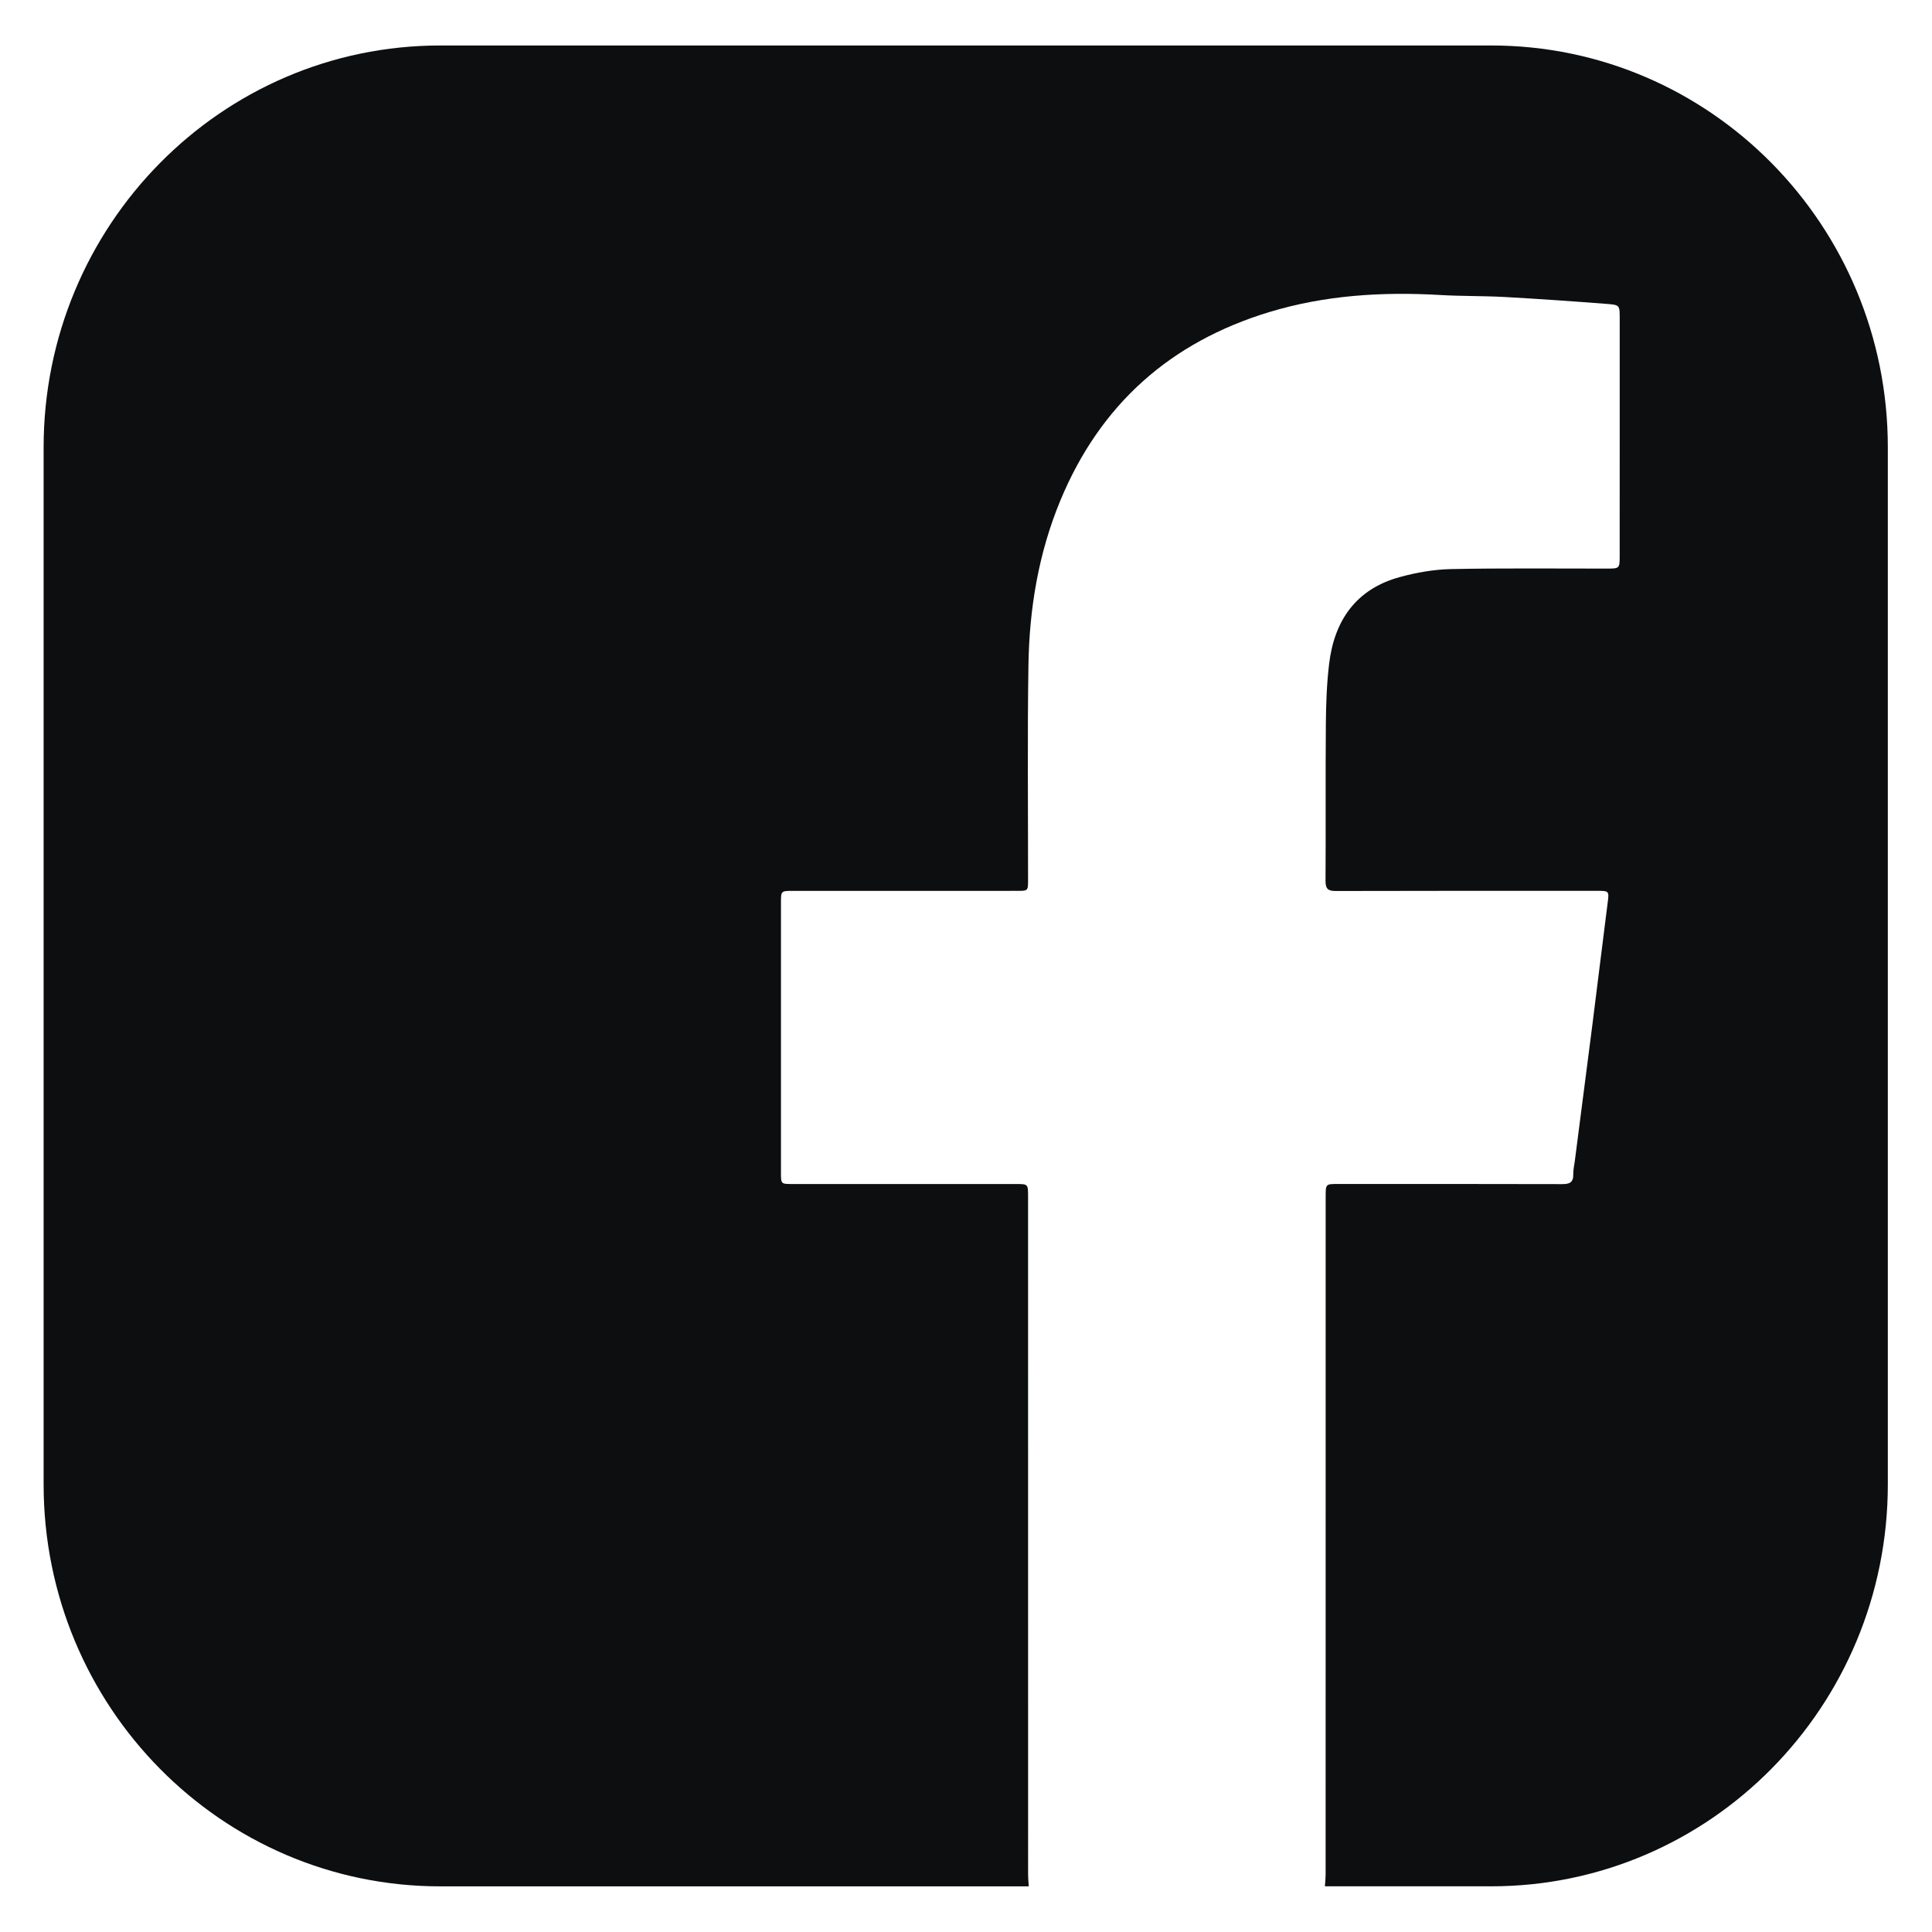 <?xml version="1.0" encoding="utf-8"?>
<!-- Generator: Adobe Illustrator 23.0.6, SVG Export Plug-In . SVG Version: 6.00 Build 0)  -->
<svg version="1.1" id="Слой_1" xmlns="http://www.w3.org/2000/svg" xmlns:xlink="http://www.w3.org/1999/xlink" x="0px" y="0px"
	 viewBox="0 0 85.039 85.039" style="enable-background:new 0 0 85.039 85.039;" xml:space="preserve">
<style type="text/css">
	.st0{fill:#0D0E0F;}
</style>
<path id="FACEBOOK_v1_2_" class="st0" d="M65.639,2.002h-46.26c-9.643,0-17.459,7.922-17.459,17.694v45.64
	c0,9.772,7.817,17.694,17.459,17.694h25.903c-0.01-0.18-0.029-0.359-0.029-0.539c-0.001-9.938-0.001-19.876-0.001-29.815
	c0-0.56,0-0.56-0.54-0.56c-3.277,0-6.554,0-9.831,0c-0.504,0-0.506-0.001-0.506-0.498c0-3.966,0-7.931,0-11.897
	c0-0.5,0.007-0.508,0.504-0.508c3.301-0.001,6.602,0,9.903-0.001c0.468,0,0.469-0.001,0.469-0.487
	c0.002-3.151-0.032-6.302,0.017-9.452c0.039-2.491,0.444-4.927,1.405-7.244c1.76-4.245,4.858-6.972,9.182-8.289
	c2.462-0.749,4.988-0.904,7.544-0.755c0.945,0.056,1.895,0.036,2.84,0.088c1.507,0.084,3.012,0.19,4.516,0.306
	c0.538,0.042,0.538,0.068,0.538,0.626c0.001,1.654,0,3.309,0,4.963c0,1.837,0.001,3.673-0.001,5.51c0,0.54-0.011,0.548-0.547,0.549
	c-2.292,0.002-4.586-0.025-6.877,0.022c-0.757,0.016-1.529,0.152-2.261,0.353c-1.903,0.522-2.873,1.89-3.104,3.816
	c-0.105,0.877-0.137,1.767-0.144,2.651c-0.019,2.299,0.001,4.598-0.014,6.897c-0.002,0.354,0.102,0.452,0.447,0.452
	c3.829-0.011,7.658-0.007,11.487-0.007c0.563,0,0.551,0,0.478,0.574c-0.228,1.779-0.443,3.56-0.669,5.34
	c-0.254,1.996-0.515,3.991-0.772,5.987c-0.025,0.192-0.072,0.386-0.067,0.577c0.01,0.366-0.172,0.432-0.493,0.431
	c-3.289-0.009-6.578-0.006-9.867-0.006c-0.538,0-0.538,0-0.538,0.562c0,9.938,0,19.876-0.002,29.815
	c0,0.179-0.021,0.358-0.032,0.537h7.319c9.643,0,17.459-7.922,17.459-17.694v-45.64C83.098,9.924,75.281,2.002,65.639,2.002z"/>
</svg>
